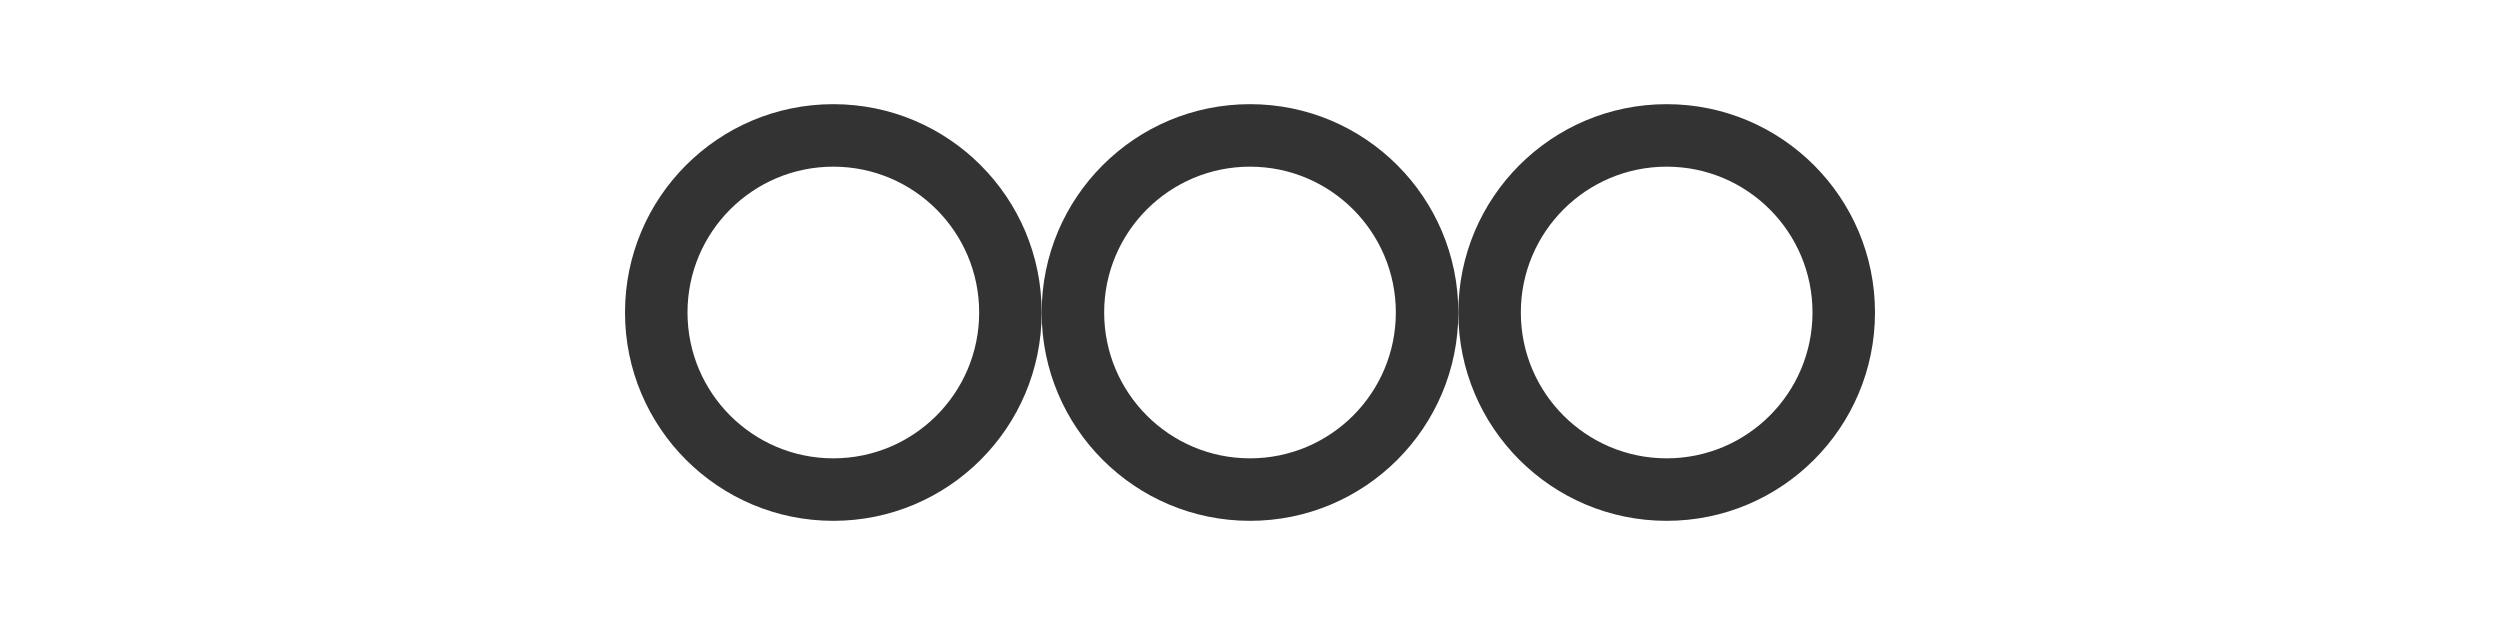 <svg width="120" height="30" viewBox="0 0 120 30" fill="none" xmlns="http://www.w3.org/2000/svg">
  <path d="M30 15C30 9.477 34.477 5 40 5C45.523 5 50 9.477 50 15C50 20.523 45.523 25 40 25C34.477 25 30 20.523 30 15ZM33 15C33 18.866 36.134 22 40 22C43.866 22 47 18.866 47 15C47 11.134 43.866 8 40 8C36.134 8 33 11.134 33 15Z" fill="#333333"/>
  <path d="M50 15C50 9.477 54.477 5 60 5C65.523 5 70 9.477 70 15C70 20.523 65.523 25 60 25C54.477 25 50 20.523 50 15ZM53 15C53 18.866 56.134 22 60 22C63.866 22 67 18.866 67 15C67 11.134 63.866 8 60 8C56.134 8 53 11.134 53 15Z" fill="#333333"/>
  <path d="M70 15C70 9.477 74.477 5 80 5C85.523 5 90 9.477 90 15C90 20.523 85.523 25 80 25C74.477 25 70 20.523 70 15ZM73 15C73 18.866 76.134 22 80 22C83.866 22 87 18.866 87 15C87 11.134 83.866 8 80 8C76.134 8 73 11.134 73 15Z" fill="#333333"/>
</svg>
